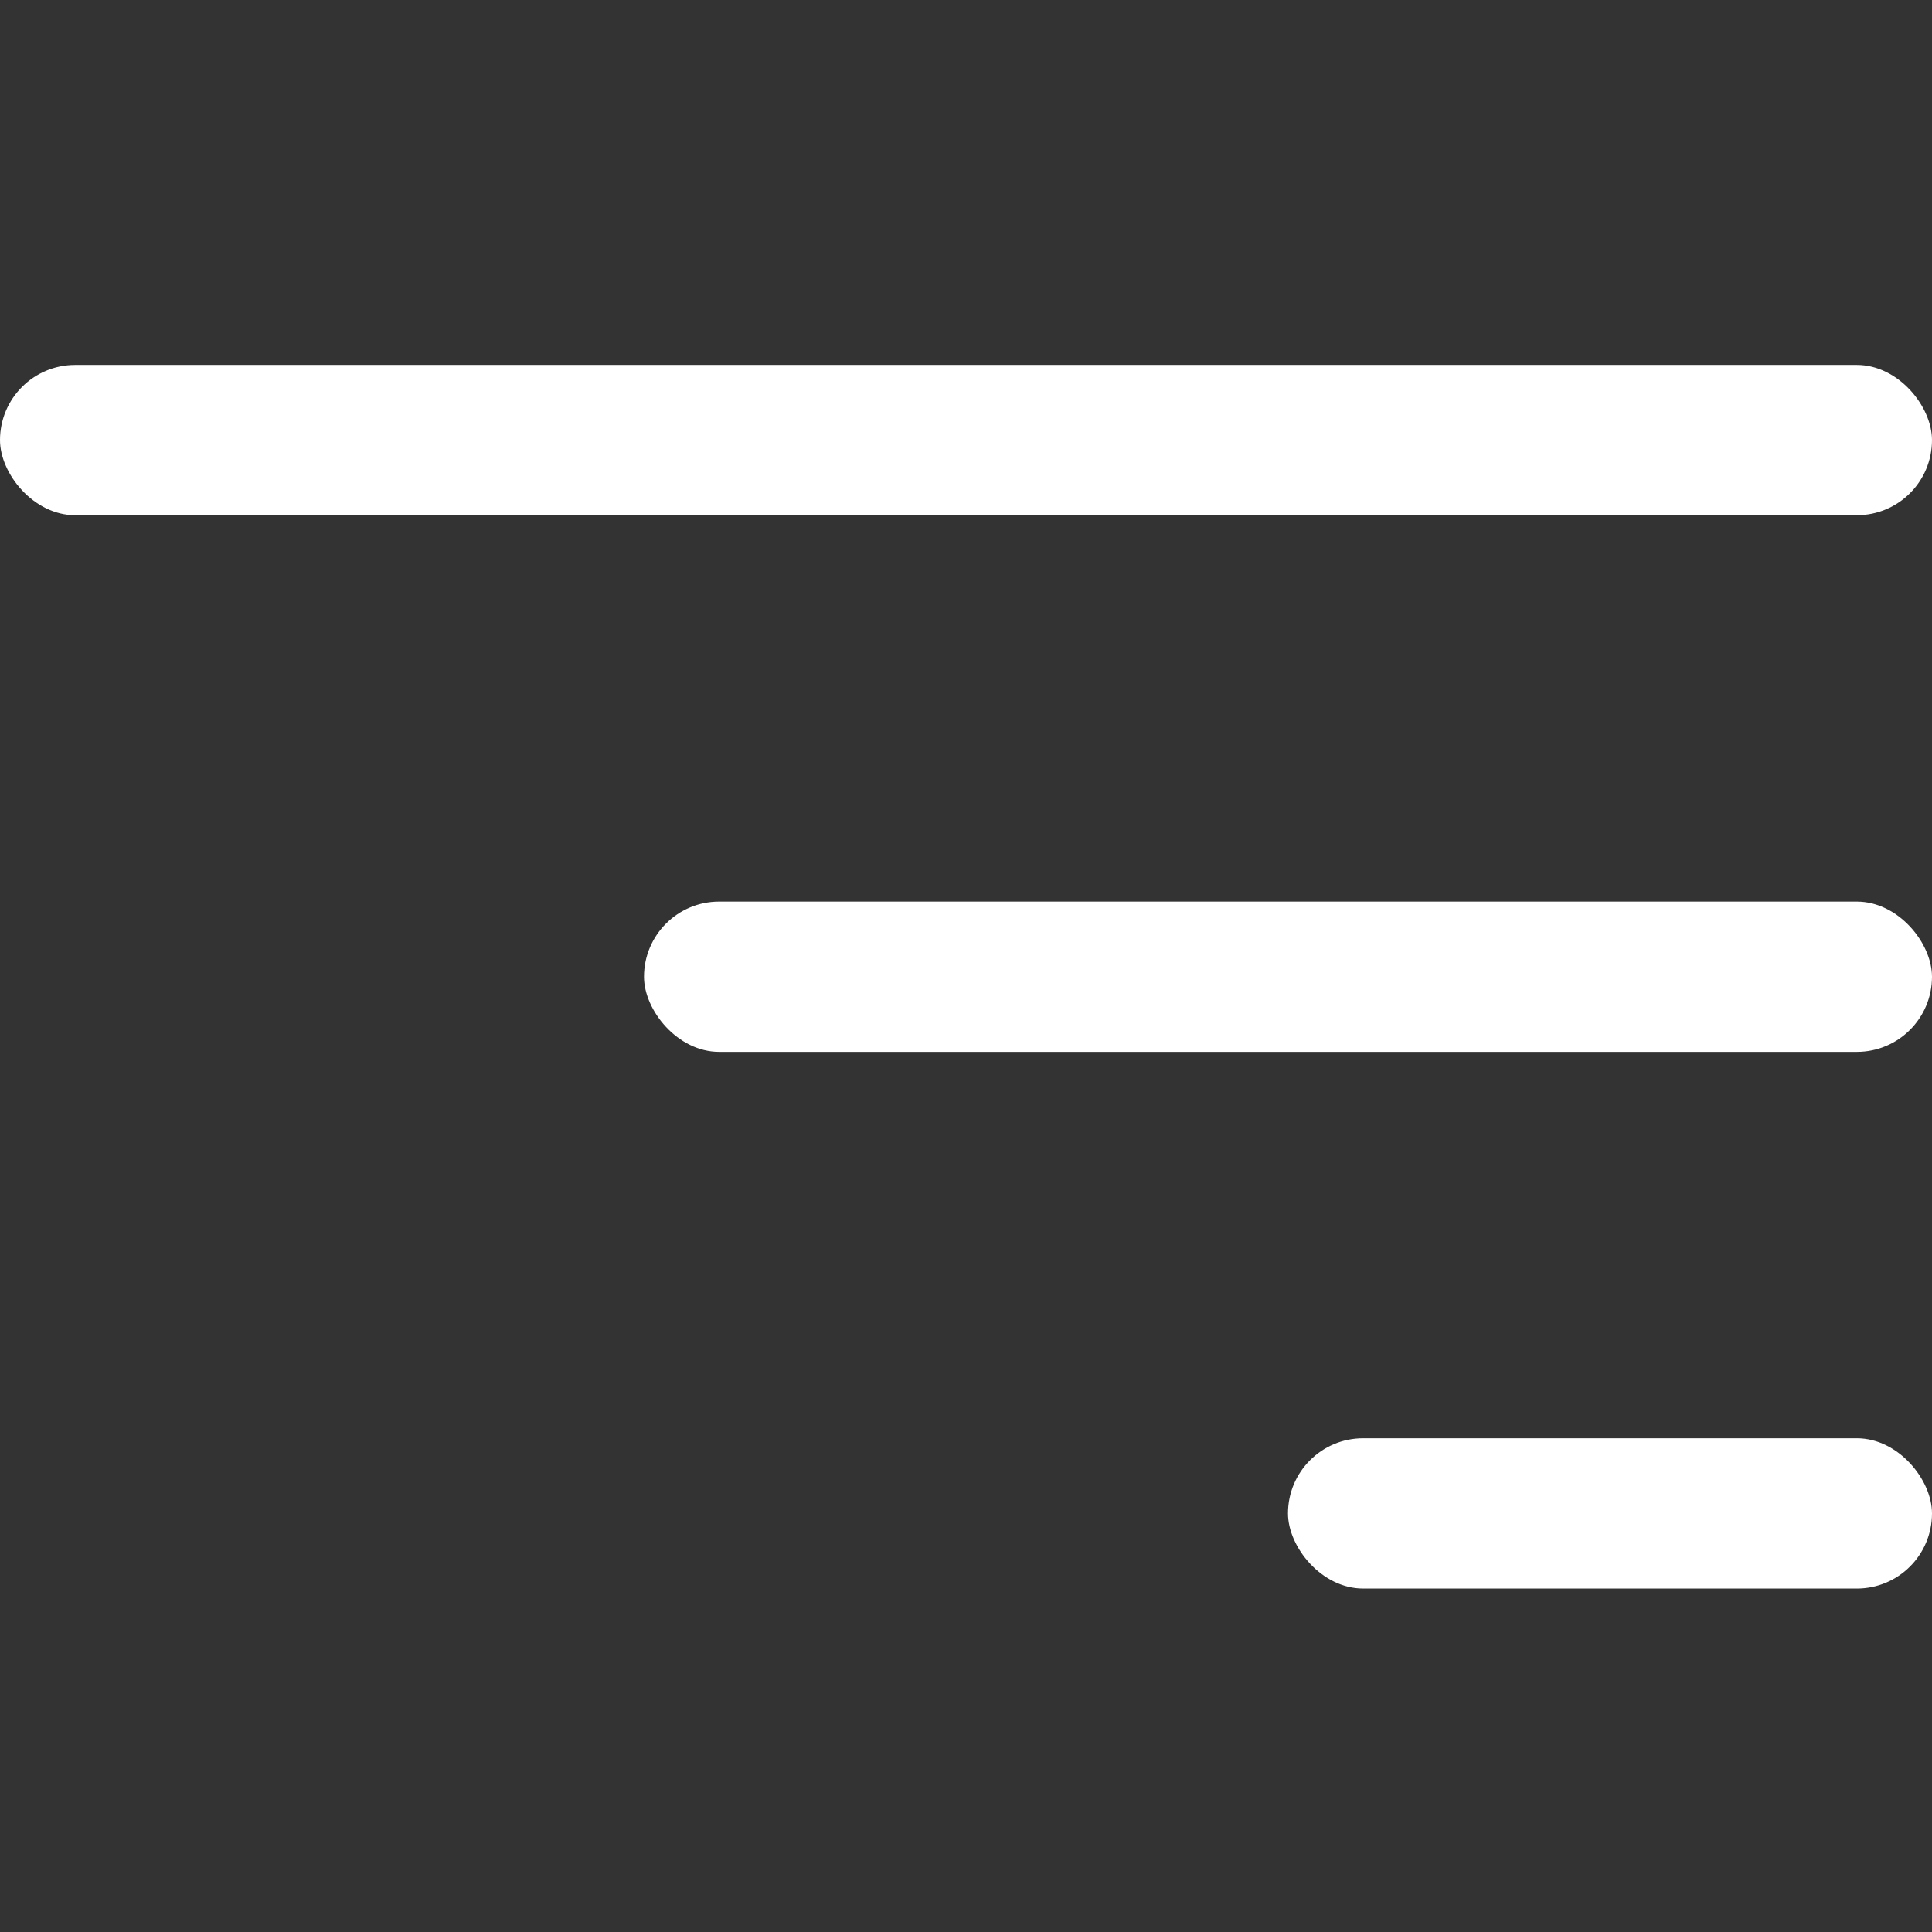 <svg width="90px" height="90px" viewBox="0 0 90 90" xmlns="http://www.w3.org/2000/svg"><rect x="0" y="0" width="90" height="90" fill="#333333" stroke="none"/><desc>Created with Sketch.</desc><g fill="#fff" fill-rule="evenodd"><rect id="Rectangle" y="17" width="90" height="7" rx="3.5"/><rect id="Rectangle" x="30" y="42" width="60" height="7" rx="3.5"/><rect x="60" y="67" width="30" height="7" rx="3.5"/></g></svg>
